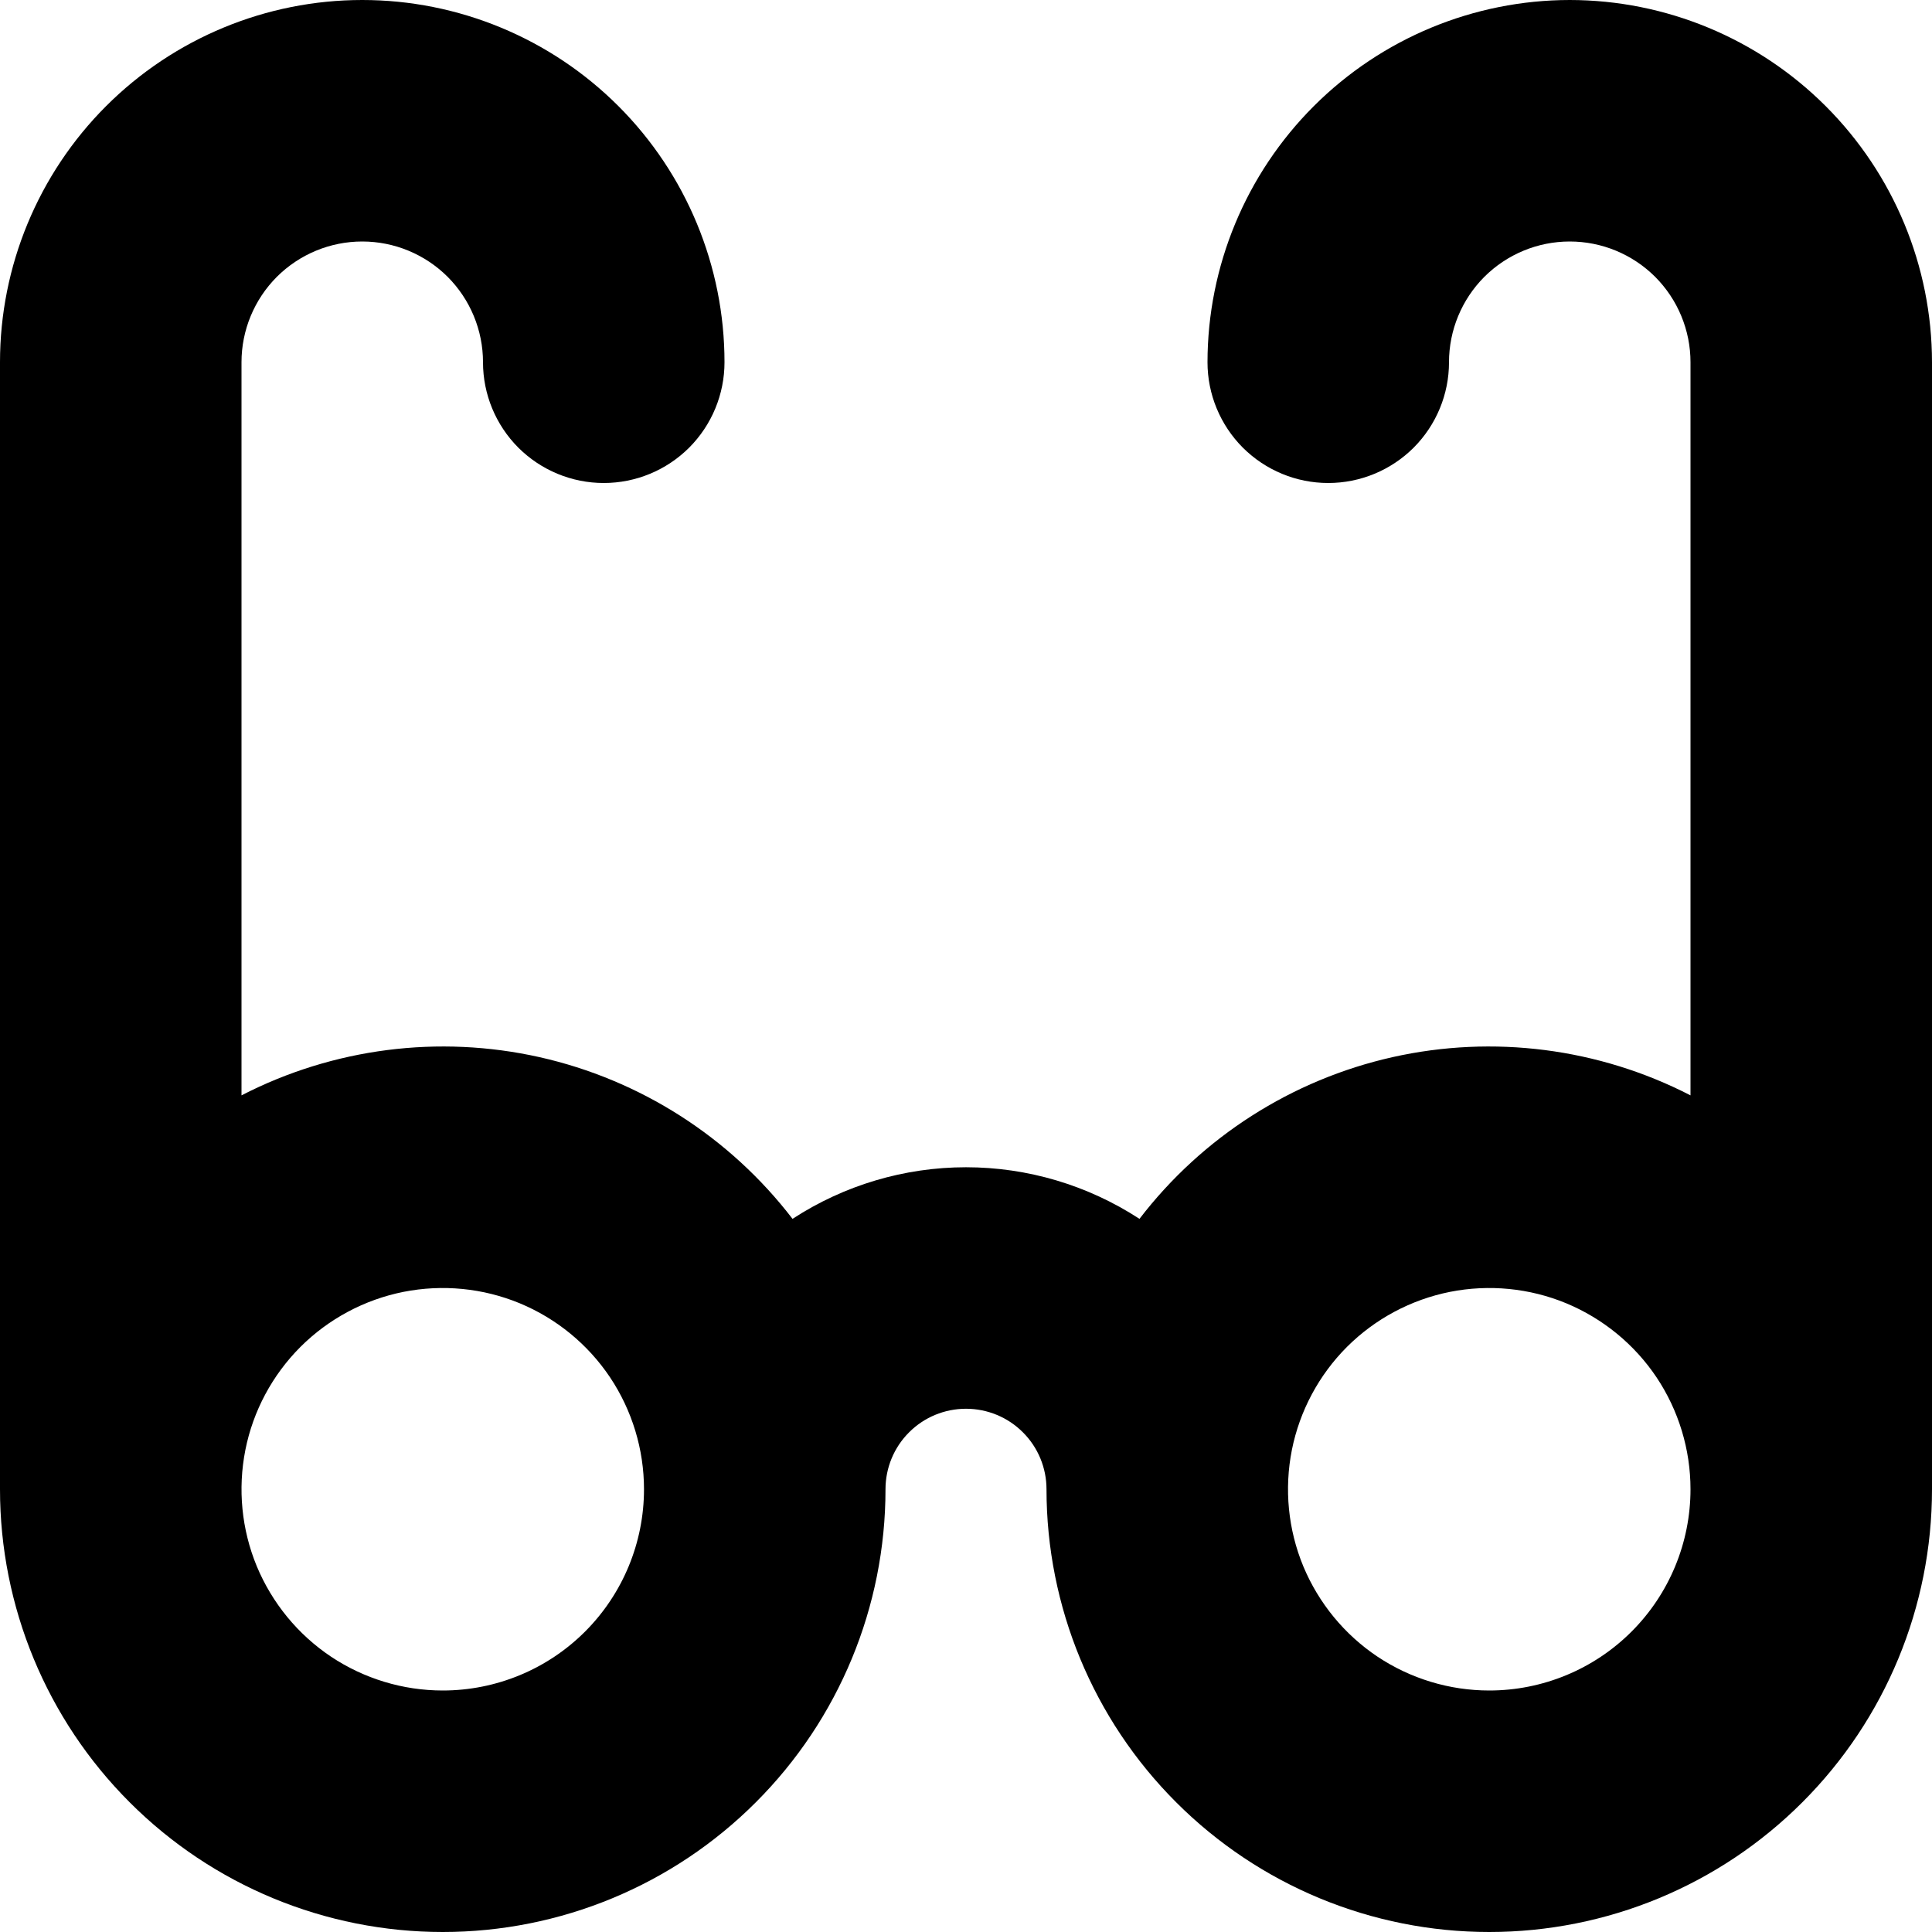 <svg width="24" height="24" viewBox="0 0 24 24" fill="none" xmlns="http://www.w3.org/2000/svg">
<g clip-path="url(#clip0_606_6731)">
<path d="M19.5 0C18.307 0.001 17.163 0.476 16.32 1.319C15.476 2.163 15.001 3.307 15 4.5C15 4.898 15.158 5.279 15.439 5.561C15.721 5.842 16.102 6 16.5 6C16.898 6 17.279 5.842 17.561 5.561C17.842 5.279 18 4.898 18 4.5C18 4.102 18.158 3.721 18.439 3.439C18.721 3.158 19.102 3 19.5 3C19.898 3 20.279 3.158 20.561 3.439C20.842 3.721 21 4.102 21 4.5V13.607C19.86 13.02 18.55 12.852 17.299 13.132C16.048 13.413 14.935 14.124 14.155 15.141C13.514 14.723 12.765 14.5 12 14.5C11.235 14.5 10.486 14.723 9.845 15.141C9.065 14.124 7.952 13.413 6.701 13.132C5.45 12.852 4.14 13.02 3 13.607V4.5C3 4.102 3.158 3.721 3.439 3.439C3.721 3.158 4.102 3 4.5 3C4.898 3 5.279 3.158 5.561 3.439C5.842 3.721 6 4.102 6 4.5C6 4.898 6.158 5.279 6.439 5.561C6.721 5.842 7.102 6 7.5 6C7.898 6 8.279 5.842 8.561 5.561C8.842 5.279 9 4.898 9 4.5C9 3.307 8.526 2.162 7.682 1.318C6.838 0.474 5.693 0 4.5 0C3.307 0 2.162 0.474 1.318 1.318C0.474 2.162 0 3.307 0 4.5L0 18.5C0 19.959 0.579 21.358 1.611 22.389C2.642 23.421 4.041 24 5.5 24C6.959 24 8.358 23.421 9.389 22.389C10.421 21.358 11 19.959 11 18.5C11 18.235 11.105 17.98 11.293 17.793C11.48 17.605 11.735 17.5 12 17.5C12.265 17.5 12.52 17.605 12.707 17.793C12.895 17.98 13 18.235 13 18.5C13 19.959 13.579 21.358 14.611 22.389C15.642 23.421 17.041 24 18.5 24C19.959 24 21.358 23.421 22.389 22.389C23.421 21.358 24 19.959 24 18.5V4.5C23.999 3.307 23.524 2.163 22.68 1.319C21.837 0.476 20.693 0.001 19.5 0V0ZM5.5 21C5.006 21 4.522 20.853 4.111 20.579C3.7 20.304 3.38 19.913 3.19 19.457C3.001 19 2.952 18.497 3.048 18.012C3.144 17.527 3.383 17.082 3.732 16.732C4.082 16.383 4.527 16.145 5.012 16.048C5.497 15.952 6 16.001 6.457 16.19C6.914 16.38 7.304 16.7 7.579 17.111C7.853 17.522 8 18.006 8 18.5C8 19.163 7.737 19.799 7.268 20.268C6.799 20.737 6.163 21 5.5 21ZM18.5 21C18.006 21 17.522 20.853 17.111 20.579C16.7 20.304 16.38 19.913 16.19 19.457C16.001 19 15.952 18.497 16.048 18.012C16.145 17.527 16.383 17.082 16.732 16.732C17.082 16.383 17.527 16.145 18.012 16.048C18.497 15.952 19 16.001 19.457 16.19C19.913 16.38 20.304 16.7 20.579 17.111C20.853 17.522 21 18.006 21 18.5C21 19.163 20.737 19.799 20.268 20.268C19.799 20.737 19.163 21 18.5 21Z" fill="black"/>
</g>
<defs>
<clipPath id="clip0_606_6731">
<rect width="24" height="24" fill="white"/>
</clipPath>
</defs>
</svg>
